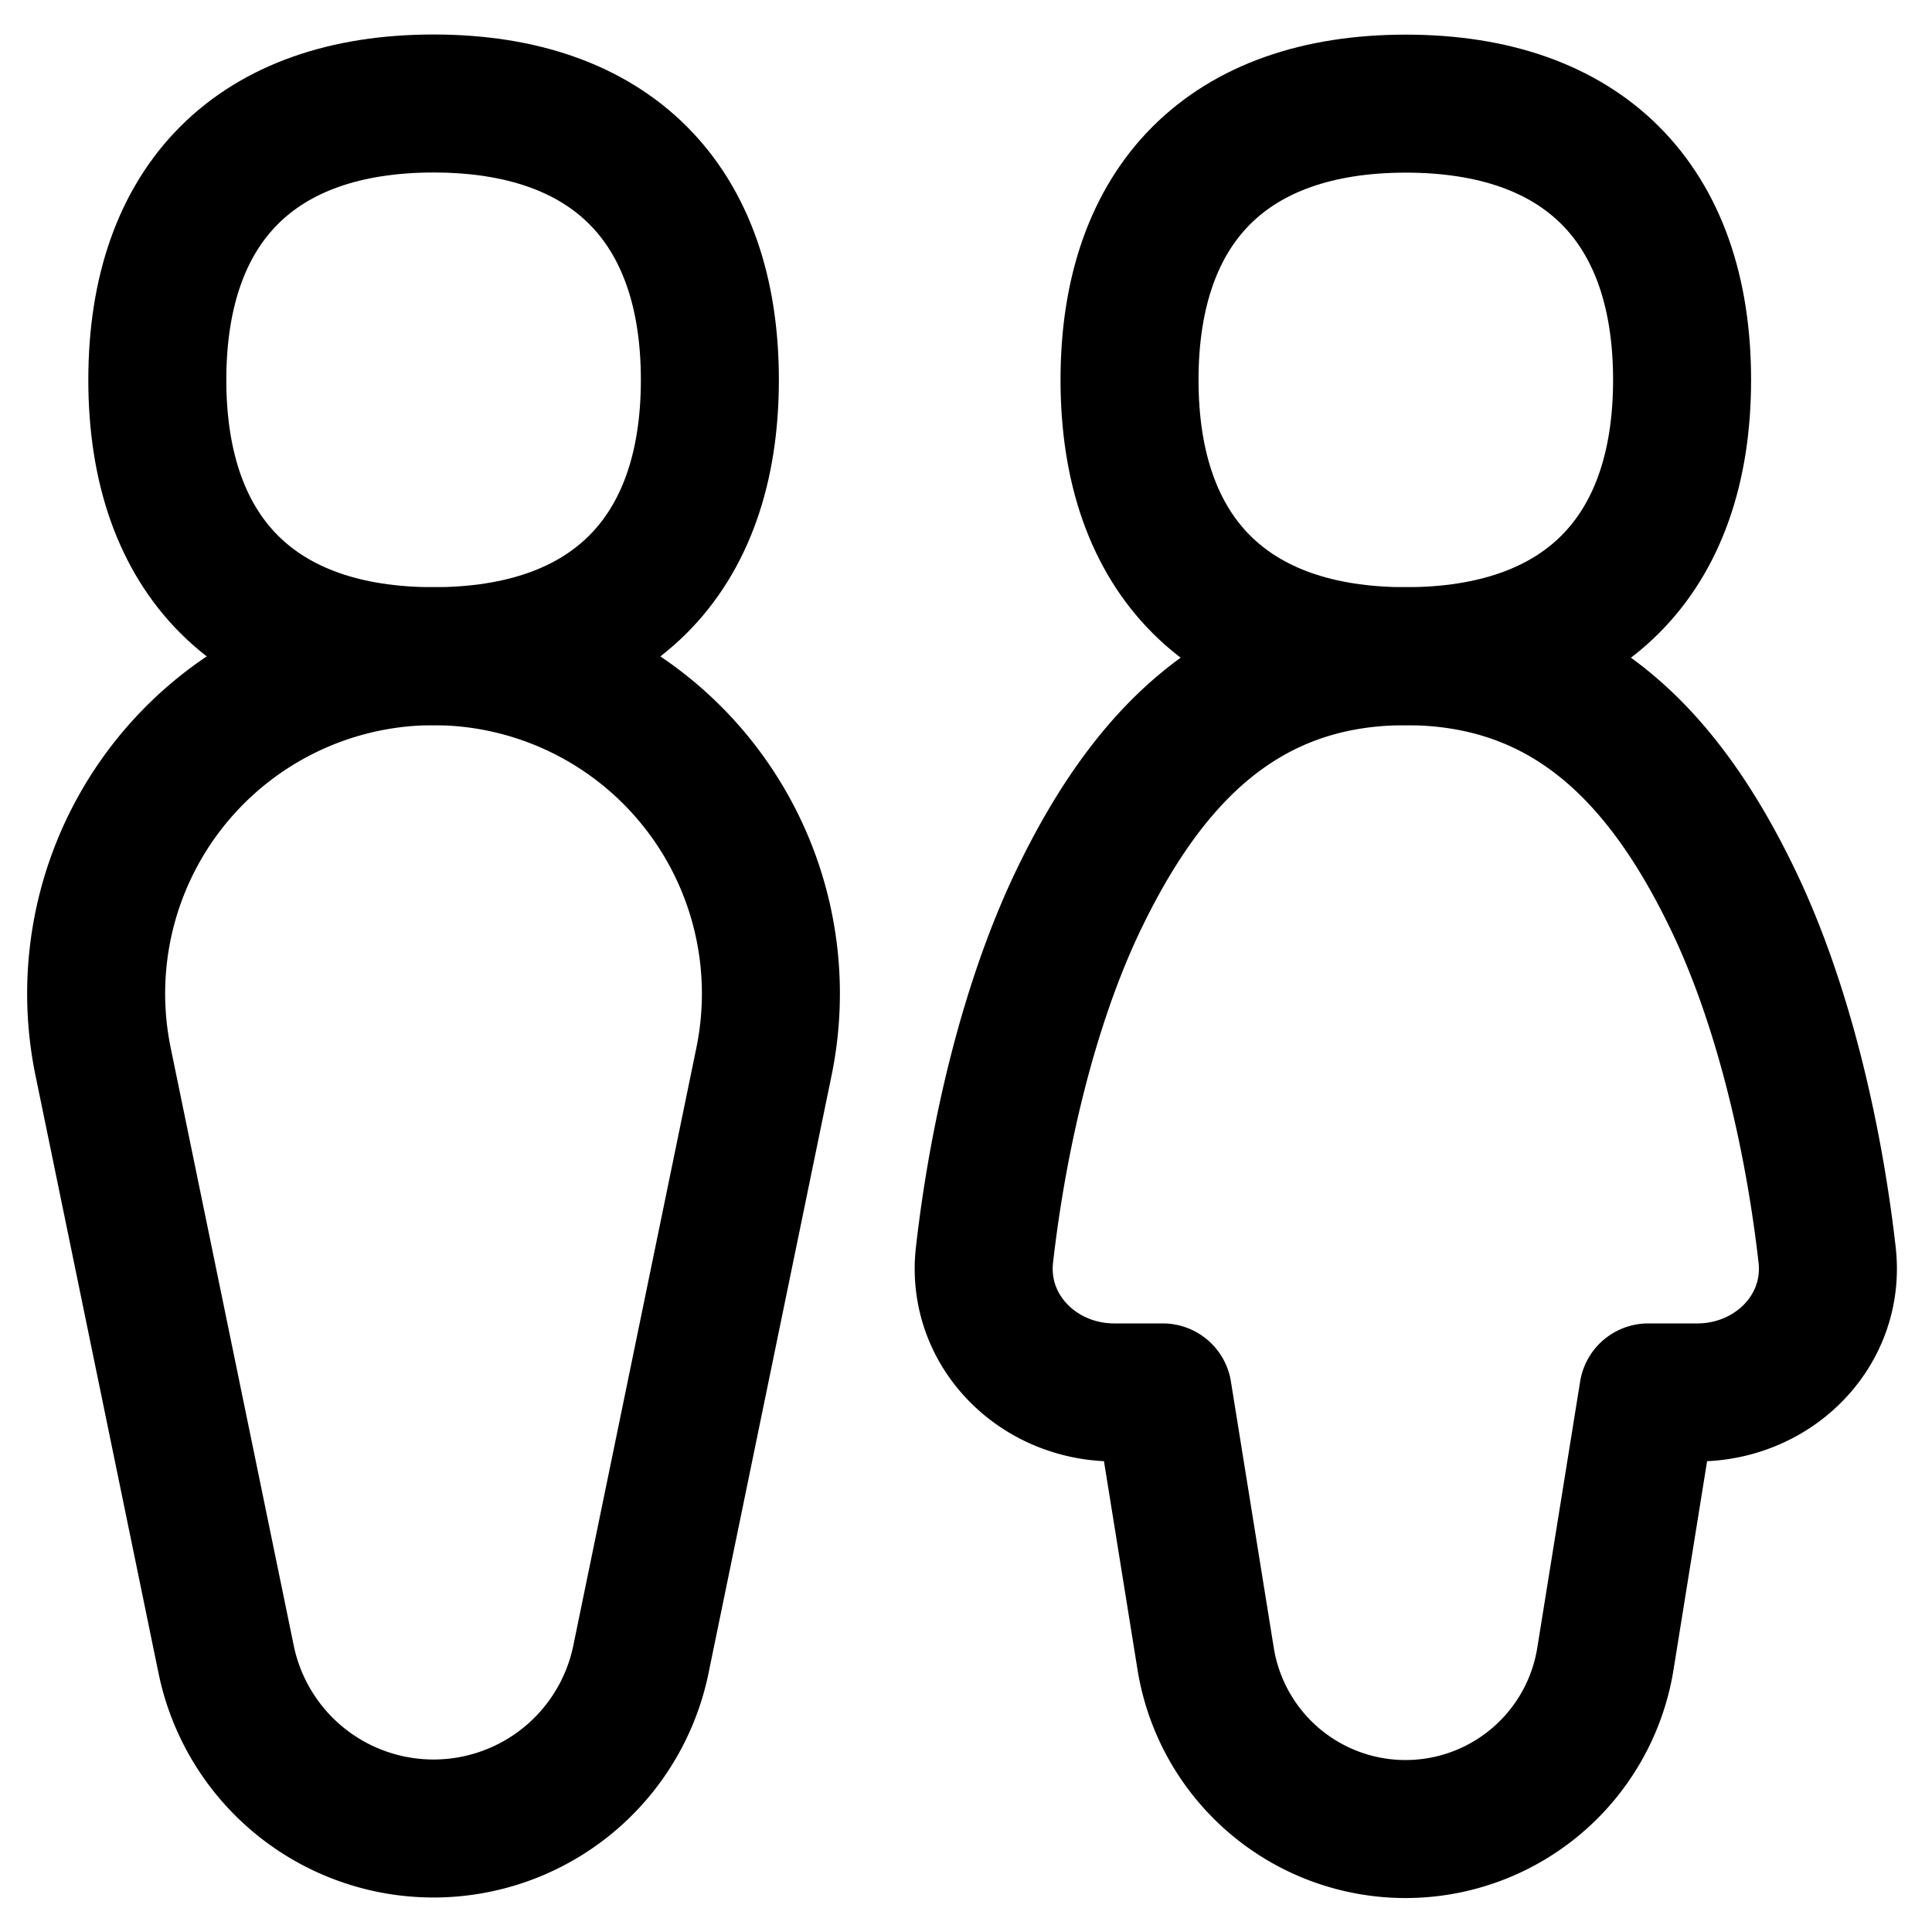 <svg xmlns="http://www.w3.org/2000/svg" fill="none" viewBox="0 0 14 14" id="Toilet-Man-Woman-1--Streamline-Flex">
  <desc>
    Toilet Man Woman 1 Streamline Icon: https://streamlinehq.com
  </desc>
  <g id="toilet-man-woman-1--travel-wayfinder-toilet-man-women">
    <path id="Rectangle 34" stroke="#000000" stroke-linecap="round" stroke-linejoin="round" d="M0.747 7.693a2.445 2.445 0 0 1 2.395 -2.938v0a2.445 2.445 0 0 1 2.394 2.938l-0.892 4.333a1.534 1.534 0 0 1 -1.502 1.224v0a1.534 1.534 0 0 1 -1.503 -1.224L0.747 7.693Z" stroke-width="1"></path>
    <path id="Union" stroke="#000000" stroke-linecap="round" stroke-linejoin="round" d="M10.187 4.755c-1.193 0 -1.885 0.75 -2.377 1.778 -0.351 0.736 -0.576 1.683 -0.676 2.56 -0.062 0.549 0.388 0.997 0.94 0.997h0.352l0.31 1.926a1.467 1.467 0 0 0 2.898 0l0.31 -1.926h0.355c0.553 0 1.003 -0.448 0.941 -0.997 -0.1 -0.877 -0.324 -1.824 -0.676 -2.56 -0.492 -1.028 -1.184 -1.778 -2.377 -1.778Z" stroke-width="1"></path>
    <path id="Vector" stroke="#000000" stroke-linecap="round" stroke-linejoin="round" d="M3.142 4.755c1.28 0 2.002 -0.721 2.002 -2.002C5.144 1.47 4.423 0.75 3.142 0.75 1.86 0.75 1.14 1.47 1.14 2.753c0 1.28 0.72 2.002 2.002 2.002Z" stroke-width="1"></path>
    <path id="Vector_2" stroke="#000000" stroke-linecap="round" stroke-linejoin="round" d="M10.187 4.755c1.281 0 2.002 -0.721 2.002 -2.002 0 -1.282 -0.72 -2.002 -2.002 -2.002 -1.281 0 -2.002 0.72 -2.002 2.002 0 1.28 0.72 2.002 2.002 2.002Z" stroke-width="1"></path>
  </g>
</svg>